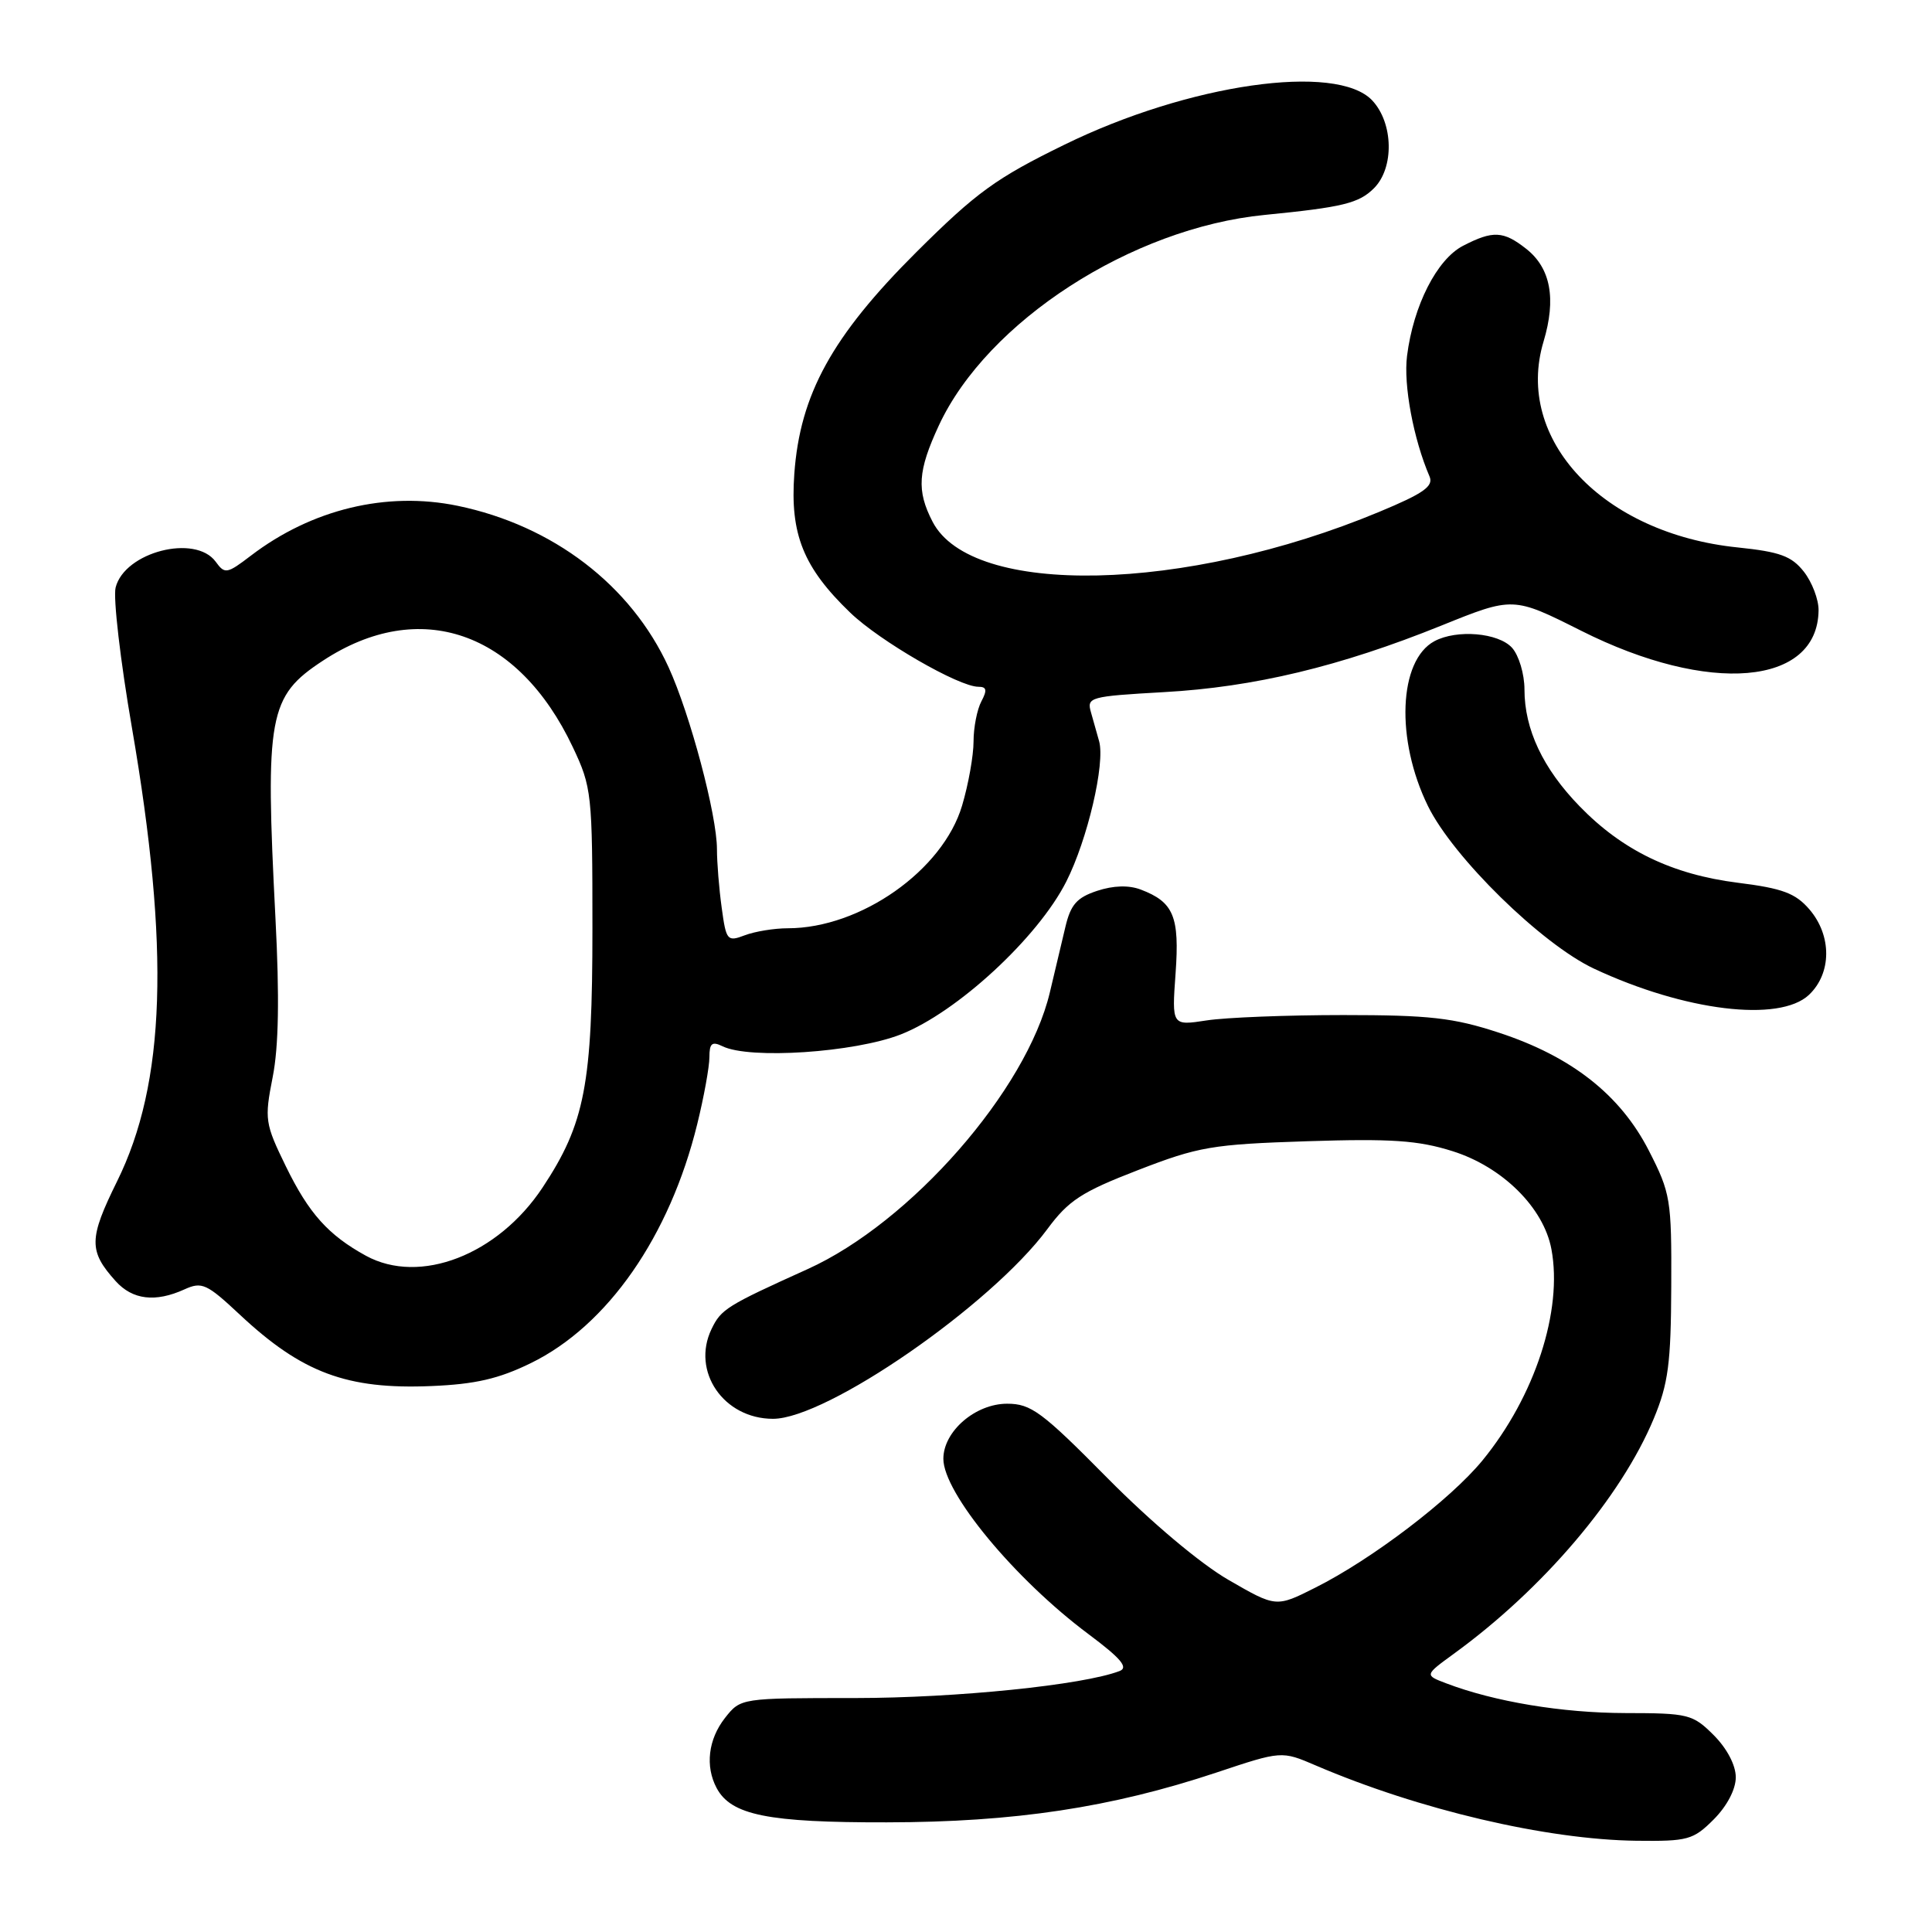 <?xml version="1.0" encoding="UTF-8" standalone="no"?>
<!DOCTYPE svg PUBLIC "-//W3C//DTD SVG 1.1//EN" "http://www.w3.org/Graphics/SVG/1.1/DTD/svg11.dtd" >
<svg xmlns="http://www.w3.org/2000/svg" xmlns:xlink="http://www.w3.org/1999/xlink" version="1.1" viewBox="0 0 256 256">
 <g >
 <path fill="currentColor"
d=" M 227.08 241.08 C 228.84 239.31 230.00 237.10 230.00 235.50 C 230.00 233.90 228.84 231.69 227.08 229.92 C 224.29 227.14 223.74 227.00 215.33 226.99 C 206.98 226.97 198.04 225.49 191.63 223.05 C 188.76 221.96 188.76 221.96 192.63 219.14 C 204.46 210.55 214.80 198.39 219.13 187.98 C 221.06 183.34 221.41 180.65 221.45 170.43 C 221.50 158.93 221.36 158.09 218.48 152.46 C 214.70 145.07 208.23 139.98 198.57 136.82 C 192.59 134.86 189.41 134.50 178.00 134.50 C 170.57 134.50 162.42 134.82 159.89 135.21 C 155.27 135.92 155.27 135.92 155.77 128.98 C 156.31 121.43 155.52 119.53 151.15 117.87 C 149.57 117.27 147.53 117.33 145.38 118.04 C 142.69 118.93 141.87 119.86 141.17 122.82 C 140.69 124.84 139.77 128.75 139.11 131.50 C 136.03 144.46 120.68 161.99 107.00 168.17 C 96.27 173.02 95.55 173.47 94.28 176.11 C 91.58 181.72 95.89 188.00 102.43 188.00 C 109.55 188.00 131.33 172.93 138.78 162.86 C 141.58 159.07 143.32 157.93 150.78 155.05 C 158.81 151.94 160.59 151.63 173.19 151.22 C 184.35 150.86 187.91 151.10 192.45 152.53 C 199.08 154.61 204.54 160.02 205.57 165.52 C 207.10 173.65 203.38 185.04 196.43 193.52 C 192.20 198.68 181.79 206.61 174.29 210.37 C 169.09 212.99 169.09 212.99 162.79 209.35 C 159.06 207.20 152.54 201.71 146.75 195.86 C 138.06 187.07 136.62 186.00 133.45 186.00 C 129.24 186.00 125.00 189.66 125.00 193.30 C 125.00 197.81 134.46 209.24 144.23 216.53 C 148.54 219.75 149.56 220.96 148.35 221.42 C 143.51 223.28 126.72 224.99 113.32 225.00 C 98.15 225.00 98.15 225.00 96.07 227.63 C 93.84 230.47 93.42 234.04 94.96 236.93 C 96.88 240.52 101.76 241.50 117.50 241.47 C 134.44 241.45 147.24 239.51 161.16 234.88 C 169.82 231.99 169.82 231.99 174.34 233.93 C 188.03 239.80 204.91 243.76 216.83 243.91 C 223.65 243.99 224.36 243.80 227.08 241.08 Z  M 70.34 180.62 C 80.51 175.65 88.74 163.82 92.39 148.94 C 93.28 145.33 94.00 141.34 94.00 140.08 C 94.00 138.24 94.34 137.95 95.75 138.64 C 99.33 140.39 113.20 139.47 119.35 137.07 C 126.79 134.16 137.54 124.24 141.29 116.81 C 144.10 111.26 146.46 101.17 145.64 98.22 C 145.37 97.27 144.89 95.55 144.56 94.39 C 143.98 92.38 144.38 92.27 154.23 91.71 C 166.16 91.05 177.57 88.31 190.97 82.90 C 200.50 79.05 200.50 79.05 209.50 83.57 C 226.45 92.10 240.85 90.87 240.97 80.88 C 240.99 79.45 240.11 77.14 239.02 75.75 C 237.39 73.68 235.85 73.12 230.27 72.54 C 212.38 70.71 200.62 58.23 204.53 45.25 C 206.23 39.58 205.47 35.52 202.23 32.97 C 199.21 30.59 197.82 30.52 193.86 32.57 C 190.40 34.36 187.28 40.48 186.44 47.16 C 185.95 51.01 187.29 58.18 189.42 63.13 C 189.98 64.43 188.64 65.38 182.74 67.83 C 157.05 78.53 128.75 79.15 123.57 69.13 C 121.43 65.00 121.61 62.39 124.41 56.36 C 130.83 42.57 149.97 30.21 167.56 28.48 C 177.91 27.46 180.06 26.94 182.06 24.94 C 184.76 22.24 184.64 16.31 181.83 13.31 C 177.11 8.30 157.50 11.11 141.05 19.17 C 131.98 23.60 129.38 25.49 121.44 33.39 C 110.26 44.53 106.00 52.25 105.25 62.80 C 104.67 70.80 106.46 75.22 112.67 81.19 C 116.58 84.95 127.05 91.00 129.64 91.00 C 130.74 91.00 130.83 91.44 130.04 92.93 C 129.47 94.00 129.00 96.39 129.00 98.25 C 129.00 100.11 128.32 103.94 127.48 106.75 C 124.94 115.32 114.03 123.00 104.39 123.00 C 102.60 123.00 100.03 123.42 98.69 123.93 C 96.37 124.81 96.22 124.64 95.63 120.29 C 95.28 117.78 95.00 114.28 95.00 112.52 C 95.00 108.01 91.45 94.66 88.59 88.41 C 83.61 77.54 73.28 69.64 60.63 67.02 C 51.23 65.08 41.31 67.47 33.24 73.63 C 30.07 76.05 29.79 76.10 28.58 74.43 C 25.87 70.73 16.51 73.14 15.32 77.85 C 14.98 79.21 15.95 87.57 17.48 96.42 C 22.53 125.73 21.95 143.51 15.51 156.54 C 11.76 164.14 11.73 165.76 15.32 169.75 C 17.56 172.24 20.59 172.60 24.44 170.85 C 26.75 169.80 27.39 170.09 31.79 174.21 C 40.02 181.91 45.98 184.13 57.14 183.66 C 62.97 183.42 66.09 182.70 70.34 180.62 Z  M 239.69 131.83 C 242.72 128.97 242.75 123.98 239.75 120.49 C 237.90 118.35 236.19 117.71 230.28 116.97 C 221.57 115.87 214.98 112.69 209.30 106.83 C 204.45 101.84 202.00 96.64 202.00 91.36 C 202.00 89.32 201.26 86.84 200.35 85.83 C 198.54 83.84 193.04 83.37 190.07 84.96 C 185.32 87.51 184.90 98.00 189.21 106.80 C 192.54 113.60 204.30 125.12 211.23 128.36 C 223.24 133.98 235.77 135.50 239.69 131.83 Z  M 48.50 166.40 C 43.50 163.66 40.92 160.78 37.88 154.55 C 35.11 148.87 35.03 148.33 36.13 142.73 C 36.93 138.70 37.04 132.12 36.50 121.68 C 35.12 94.80 35.58 92.27 42.78 87.55 C 55.60 79.12 68.64 83.63 75.90 99.00 C 78.41 104.30 78.50 105.16 78.50 123.00 C 78.50 143.72 77.51 148.87 71.89 157.36 C 65.96 166.30 55.64 170.29 48.50 166.40 Z "/>
</g>
</svg>